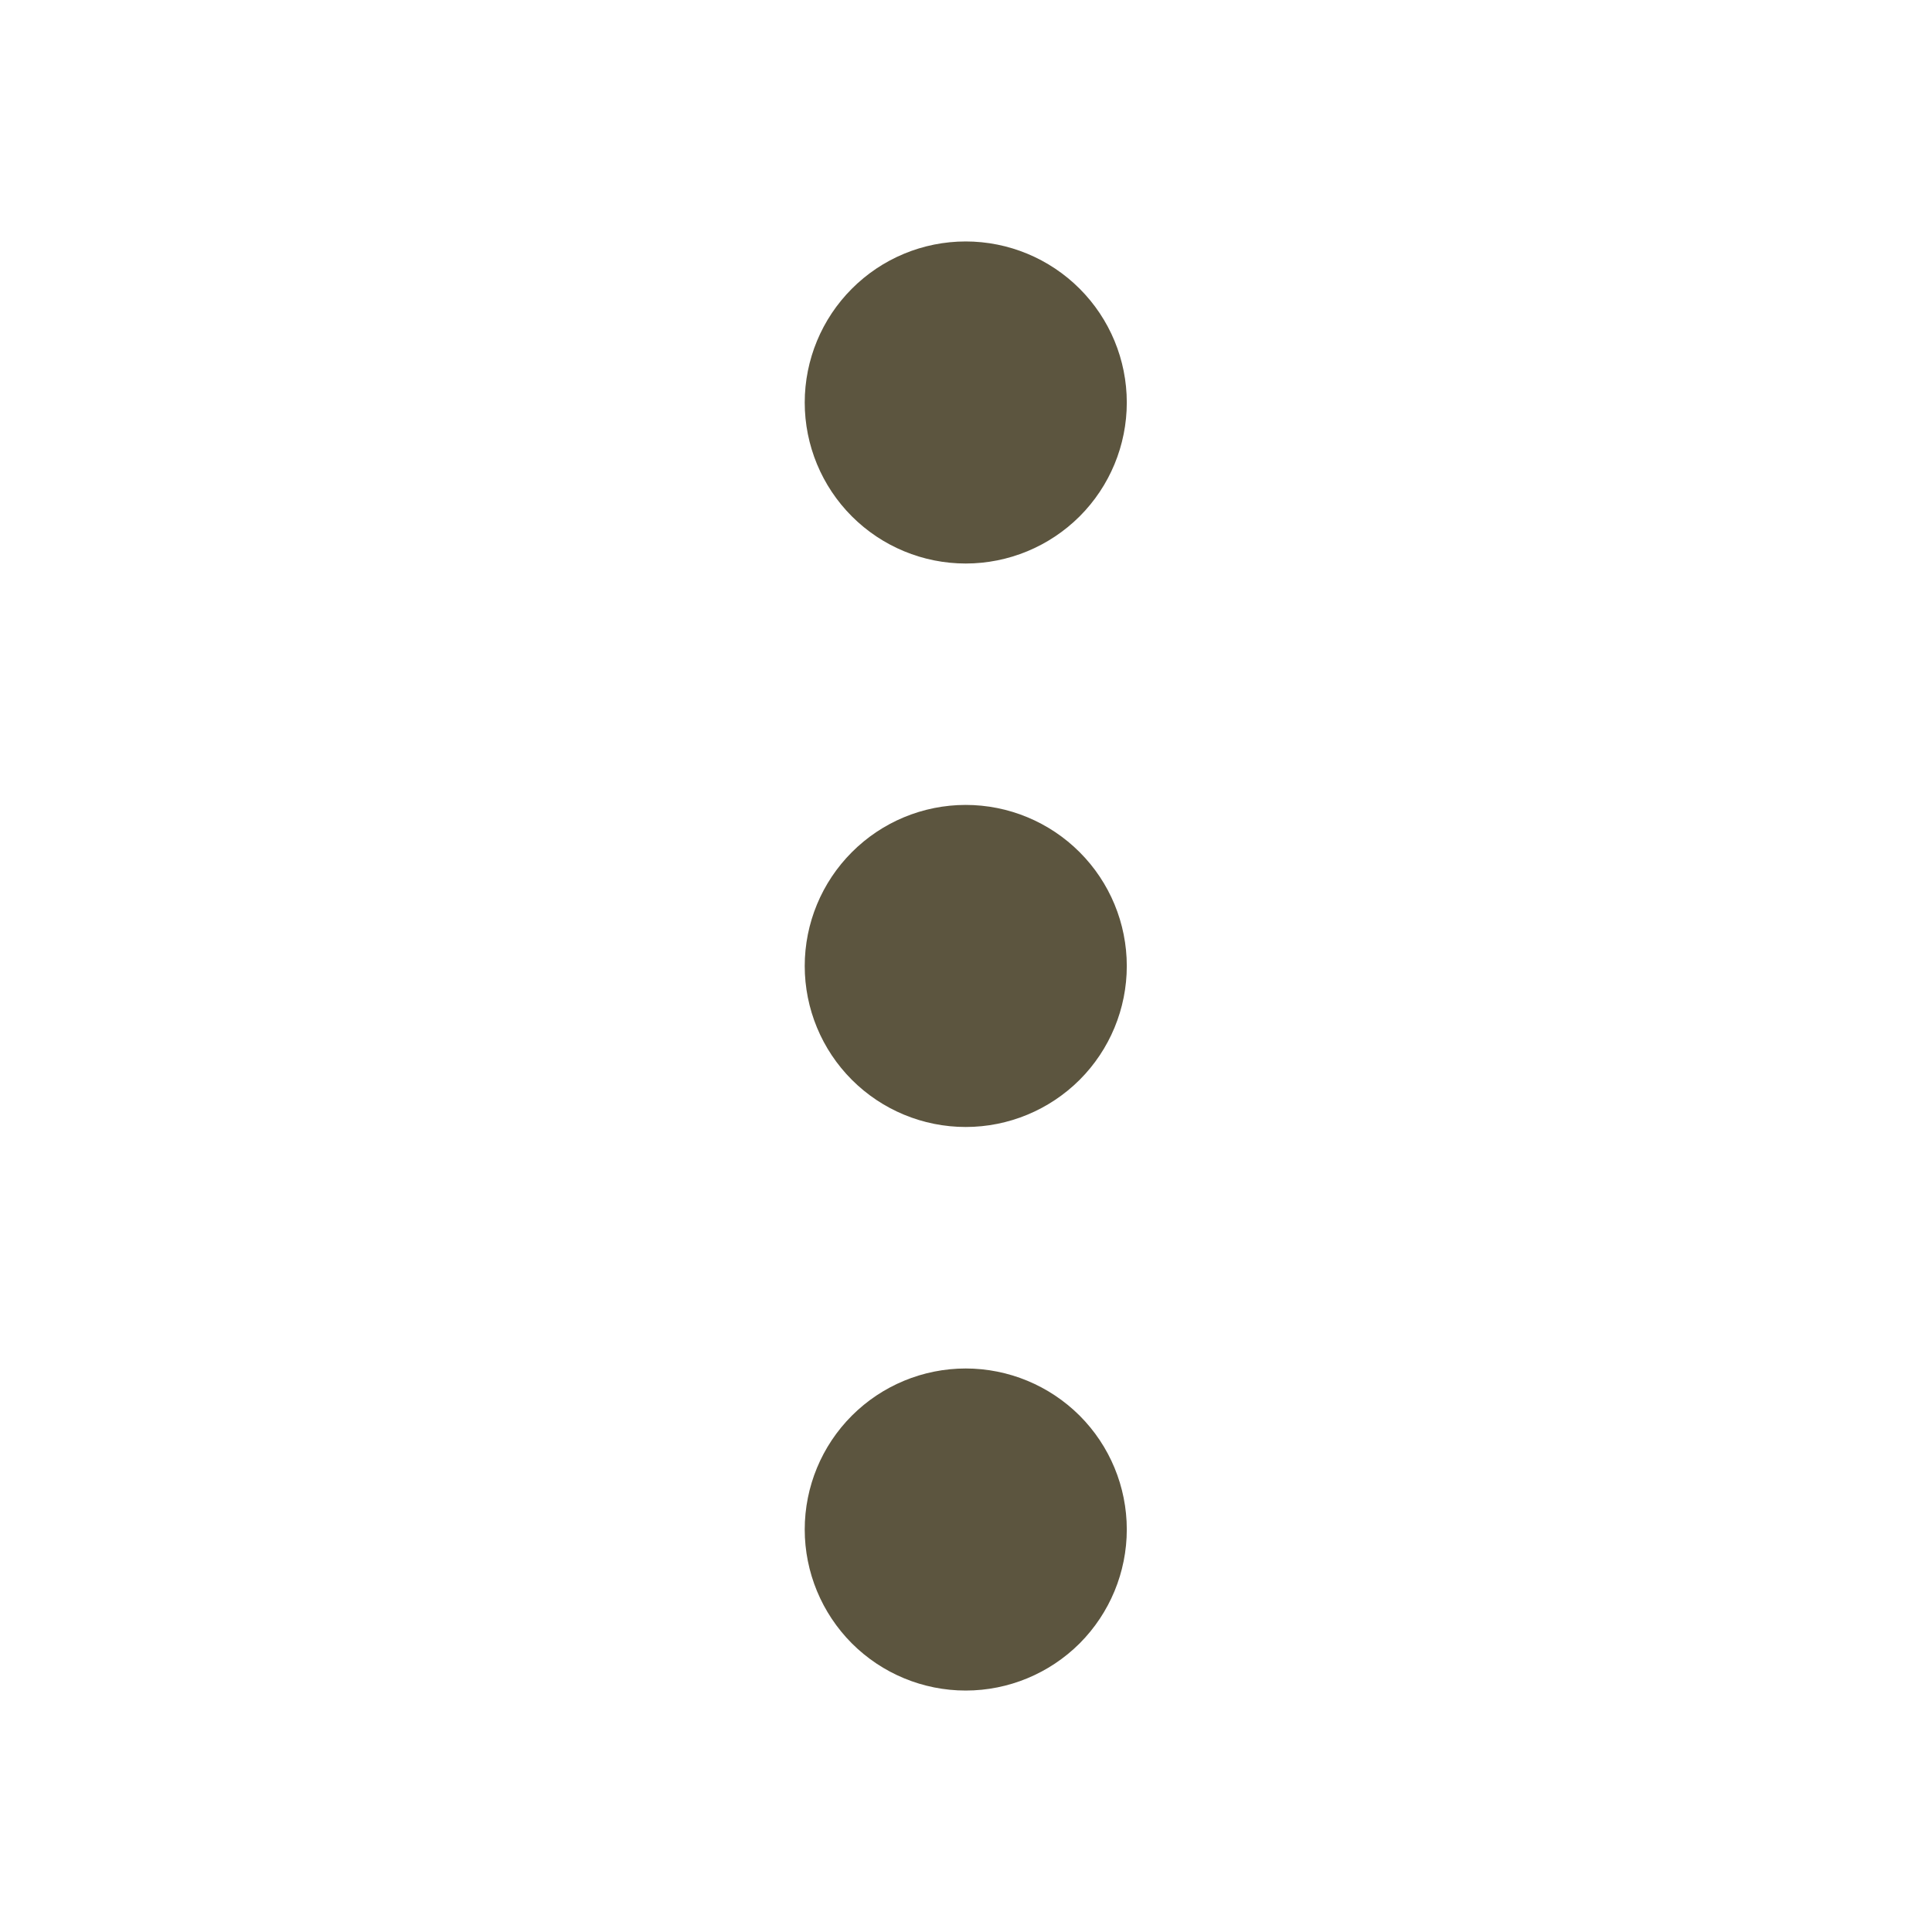 <svg width="20" height="20" viewBox="0 0 20 20" fill="none" xmlns="http://www.w3.org/2000/svg">
<g clip-path="url(#clip0_84_208466)">
<path d="M9.164 10C9.164 10.221 9.252 10.433 9.408 10.589C9.564 10.745 9.776 10.833 9.997 10.833C10.218 10.833 10.43 10.745 10.587 10.589C10.743 10.433 10.831 10.221 10.831 10C10.831 9.779 10.743 9.567 10.587 9.411C10.43 9.254 10.218 9.166 9.997 9.166C9.776 9.166 9.564 9.254 9.408 9.411C9.252 9.567 9.164 9.779 9.164 10Z" stroke="#5C553F" stroke-width="1.667" stroke-linecap="round" stroke-linejoin="round"/>
<path d="M9.164 15.833C9.164 16.054 9.252 16.266 9.408 16.423C9.564 16.579 9.776 16.667 9.997 16.667C10.218 16.667 10.43 16.579 10.587 16.423C10.743 16.266 10.831 16.054 10.831 15.833C10.831 15.612 10.743 15.4 10.587 15.244C10.43 15.088 10.218 15 9.997 15C9.776 15 9.564 15.088 9.408 15.244C9.252 15.4 9.164 15.612 9.164 15.833Z" stroke="#5C553F" stroke-width="1.667" stroke-linecap="round" stroke-linejoin="round"/>
<path d="M9.164 4.167C9.164 4.388 9.252 4.6 9.408 4.756C9.564 4.912 9.776 5 9.997 5C10.218 5 10.43 4.912 10.587 4.756C10.743 4.6 10.831 4.388 10.831 4.167C10.831 3.946 10.743 3.734 10.587 3.578C10.43 3.421 10.218 3.333 9.997 3.333C9.776 3.333 9.564 3.421 9.408 3.578C9.252 3.734 9.164 3.946 9.164 4.167Z" stroke="#5C553F" stroke-width="1.667" stroke-linecap="round" stroke-linejoin="round"/>
</g>
<defs>
<clipPath id="clip0_84_208466">
<rect width="20" height="20" fill="white"/>
</clipPath>
</defs>
</svg>
